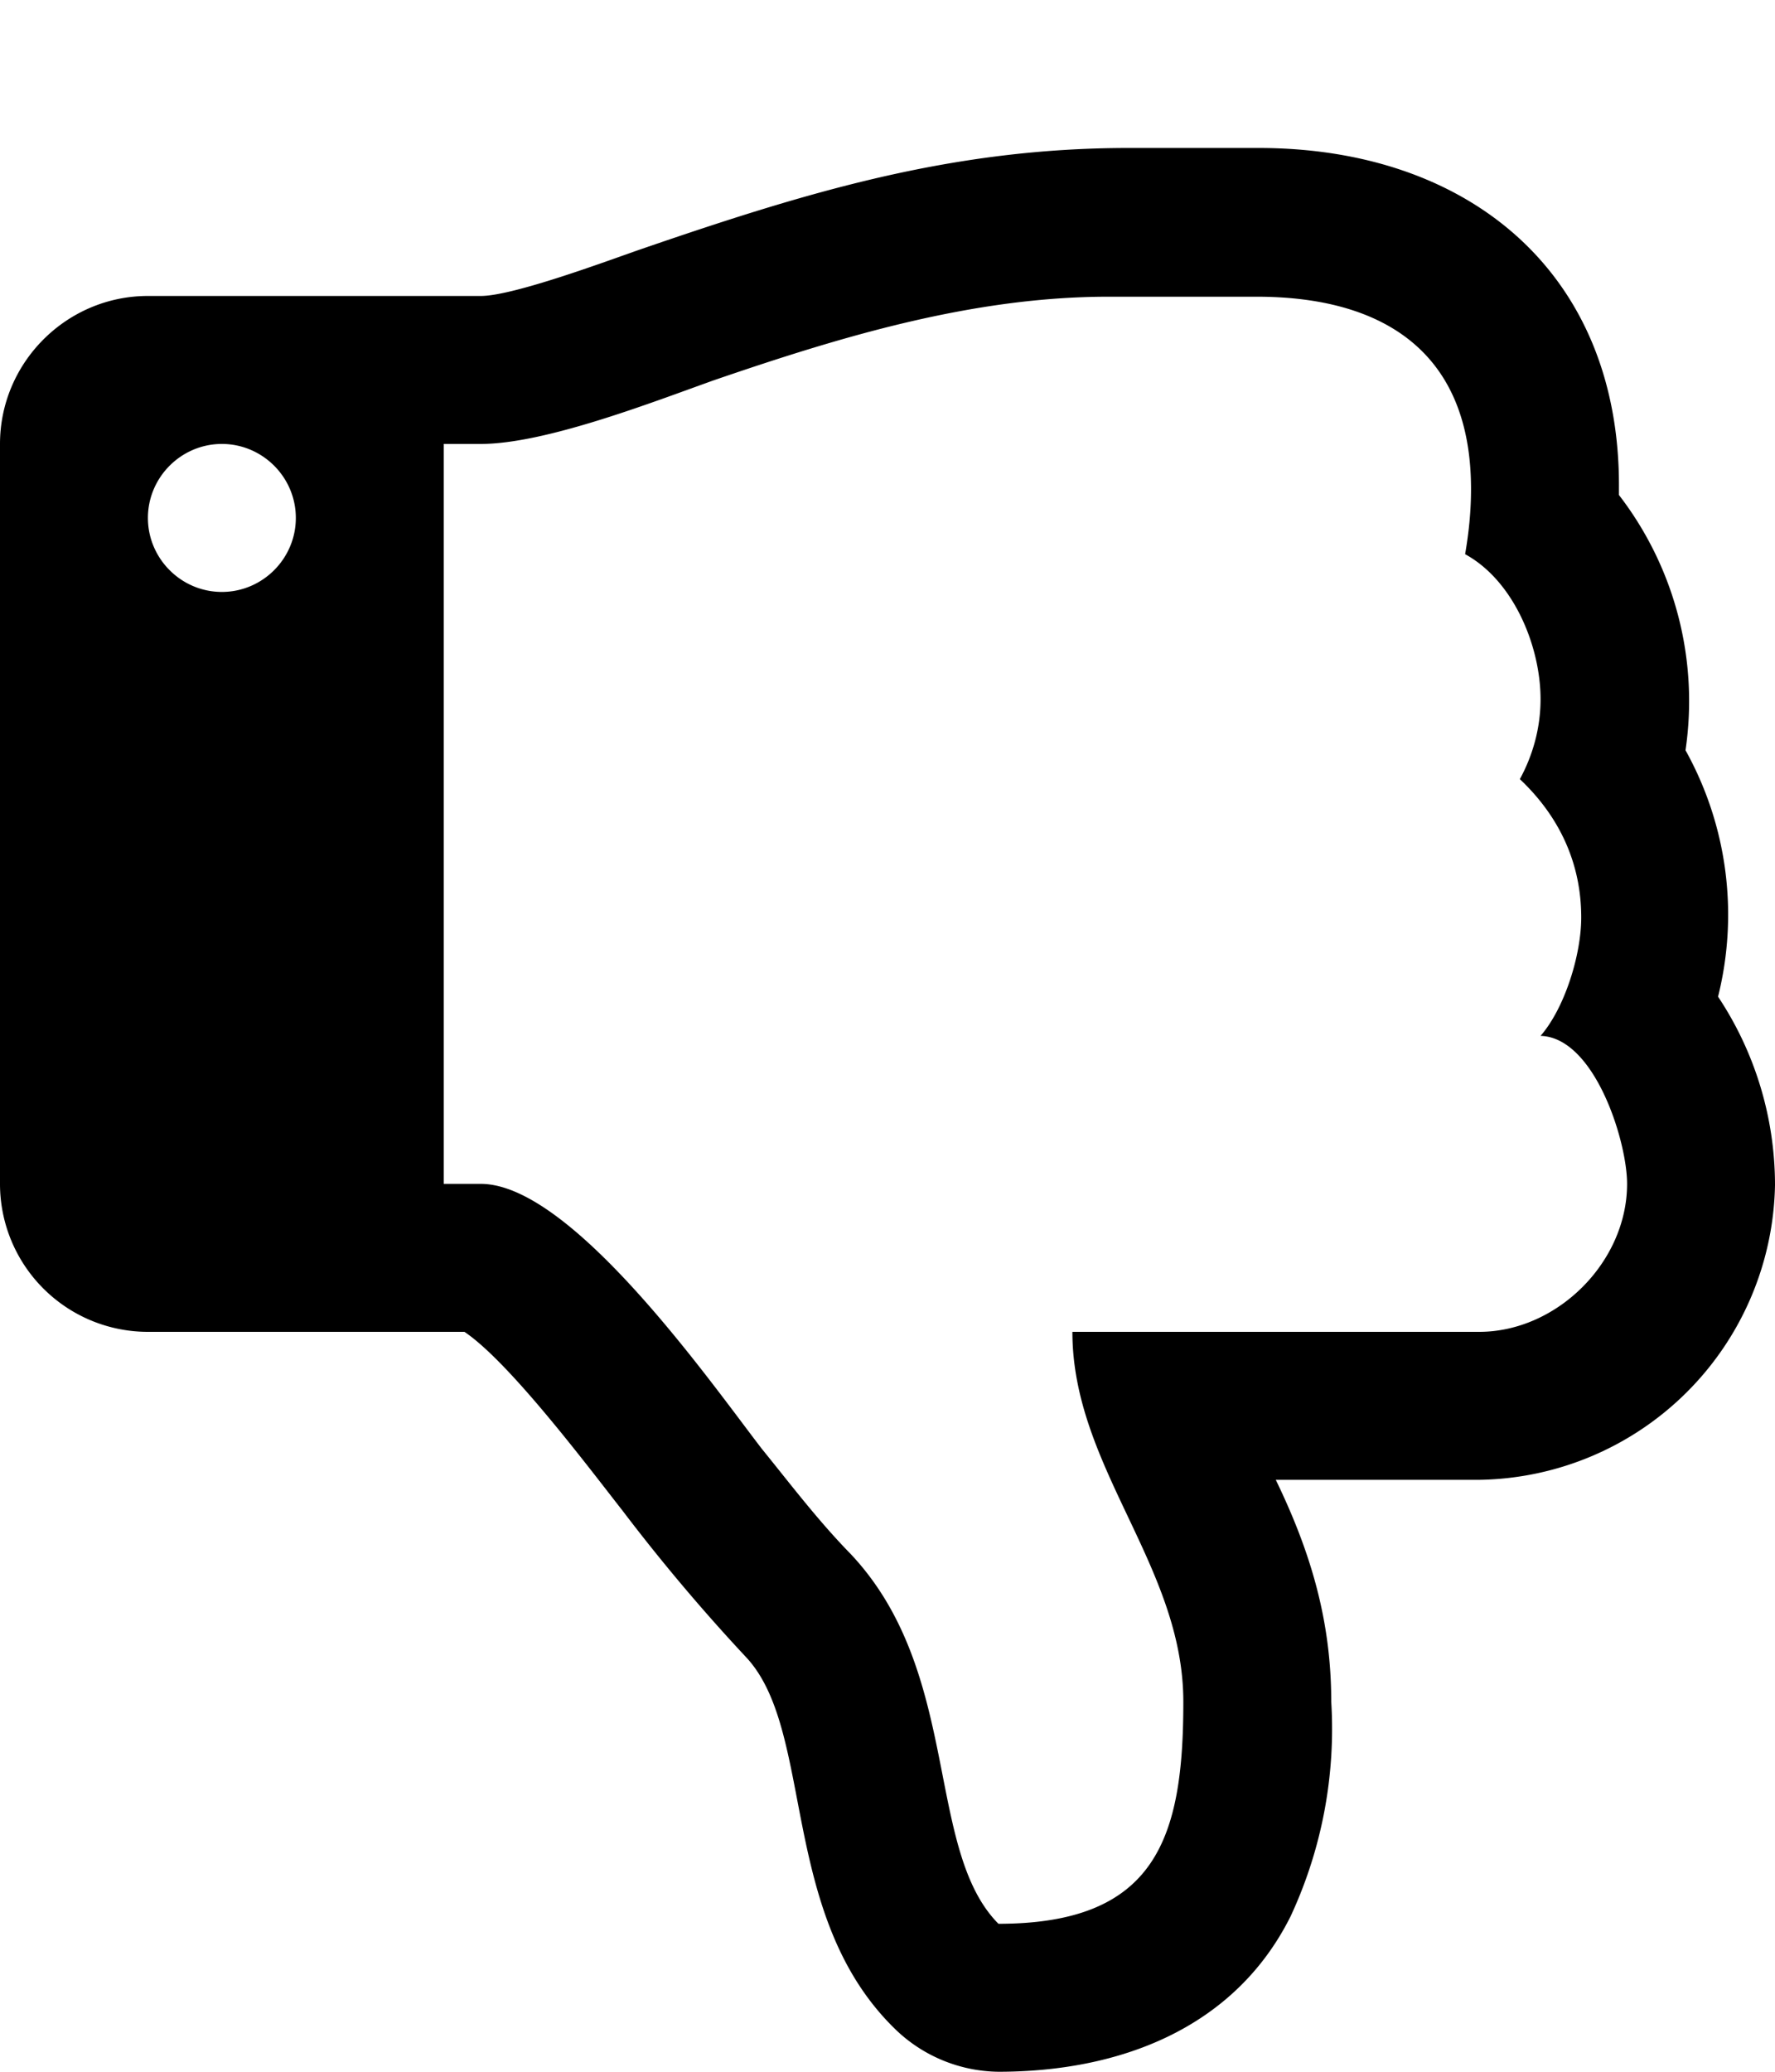 <svg xmlns="http://www.w3.org/2000/svg" viewBox="0 0 24 28" id="icon"><path d="M4 7c0-.55-.45-1-1-1s-1 .45-1 1 .45 1 1 1 1-.45 1-1zm18 9c0-.58-.44-1.98-1.17-2 .33-.38.55-1.1.55-1.6 0-.74-.3-1.37-.83-1.87.18-.33.28-.7.28-1.08 0-.71-.36-1.6-1.02-1.96.05-.29.08-.58.08-.88 0-1.83-1.16-2.6-2.9-2.6h-2c-1.84 0-3.62.54-5.34 1.13-.84.3-2.28.86-3.15.86H6v10h.5c1.23 0 3.1 2.67 3.8 3.58.39.48.76.97 1.2 1.42 1.51 1.6 1 3.99 2 5 2.14 0 2.5-1.17 2.5-3 0-1.84-1.5-3.17-1.5-5H20c1.05 0 2-.94 2-2zm2 .02A4.06 4.06 0 0 1 20 20h-2.75c.47.97.75 1.9.75 3a6 6 0 0 1-.55 2.9c-.76 1.52-2.32 2.1-3.95 2.1a2.04 2.04 0 0 1-1.4-.58c-1.57-1.53-1.08-4-2-5.01a25.48 25.48 0 0 1-1.68-1.99c-.47-.6-1.53-2.01-2.14-2.42H2a2 2 0 0 1-2-2V6c0-1.1.9-2 2-2h4.5c.44 0 1.7-.47 2.16-.63C10.9 2.6 12.86 2 15.26 2h1.76c2.84 0 4.89 1.69 4.87 4.6v.09a4.56 4.56 0 0 1 .9 3.45 4.57 4.57 0 0 1 .44 3.33A4.6 4.6 0 0 1 24 16z"/></svg>